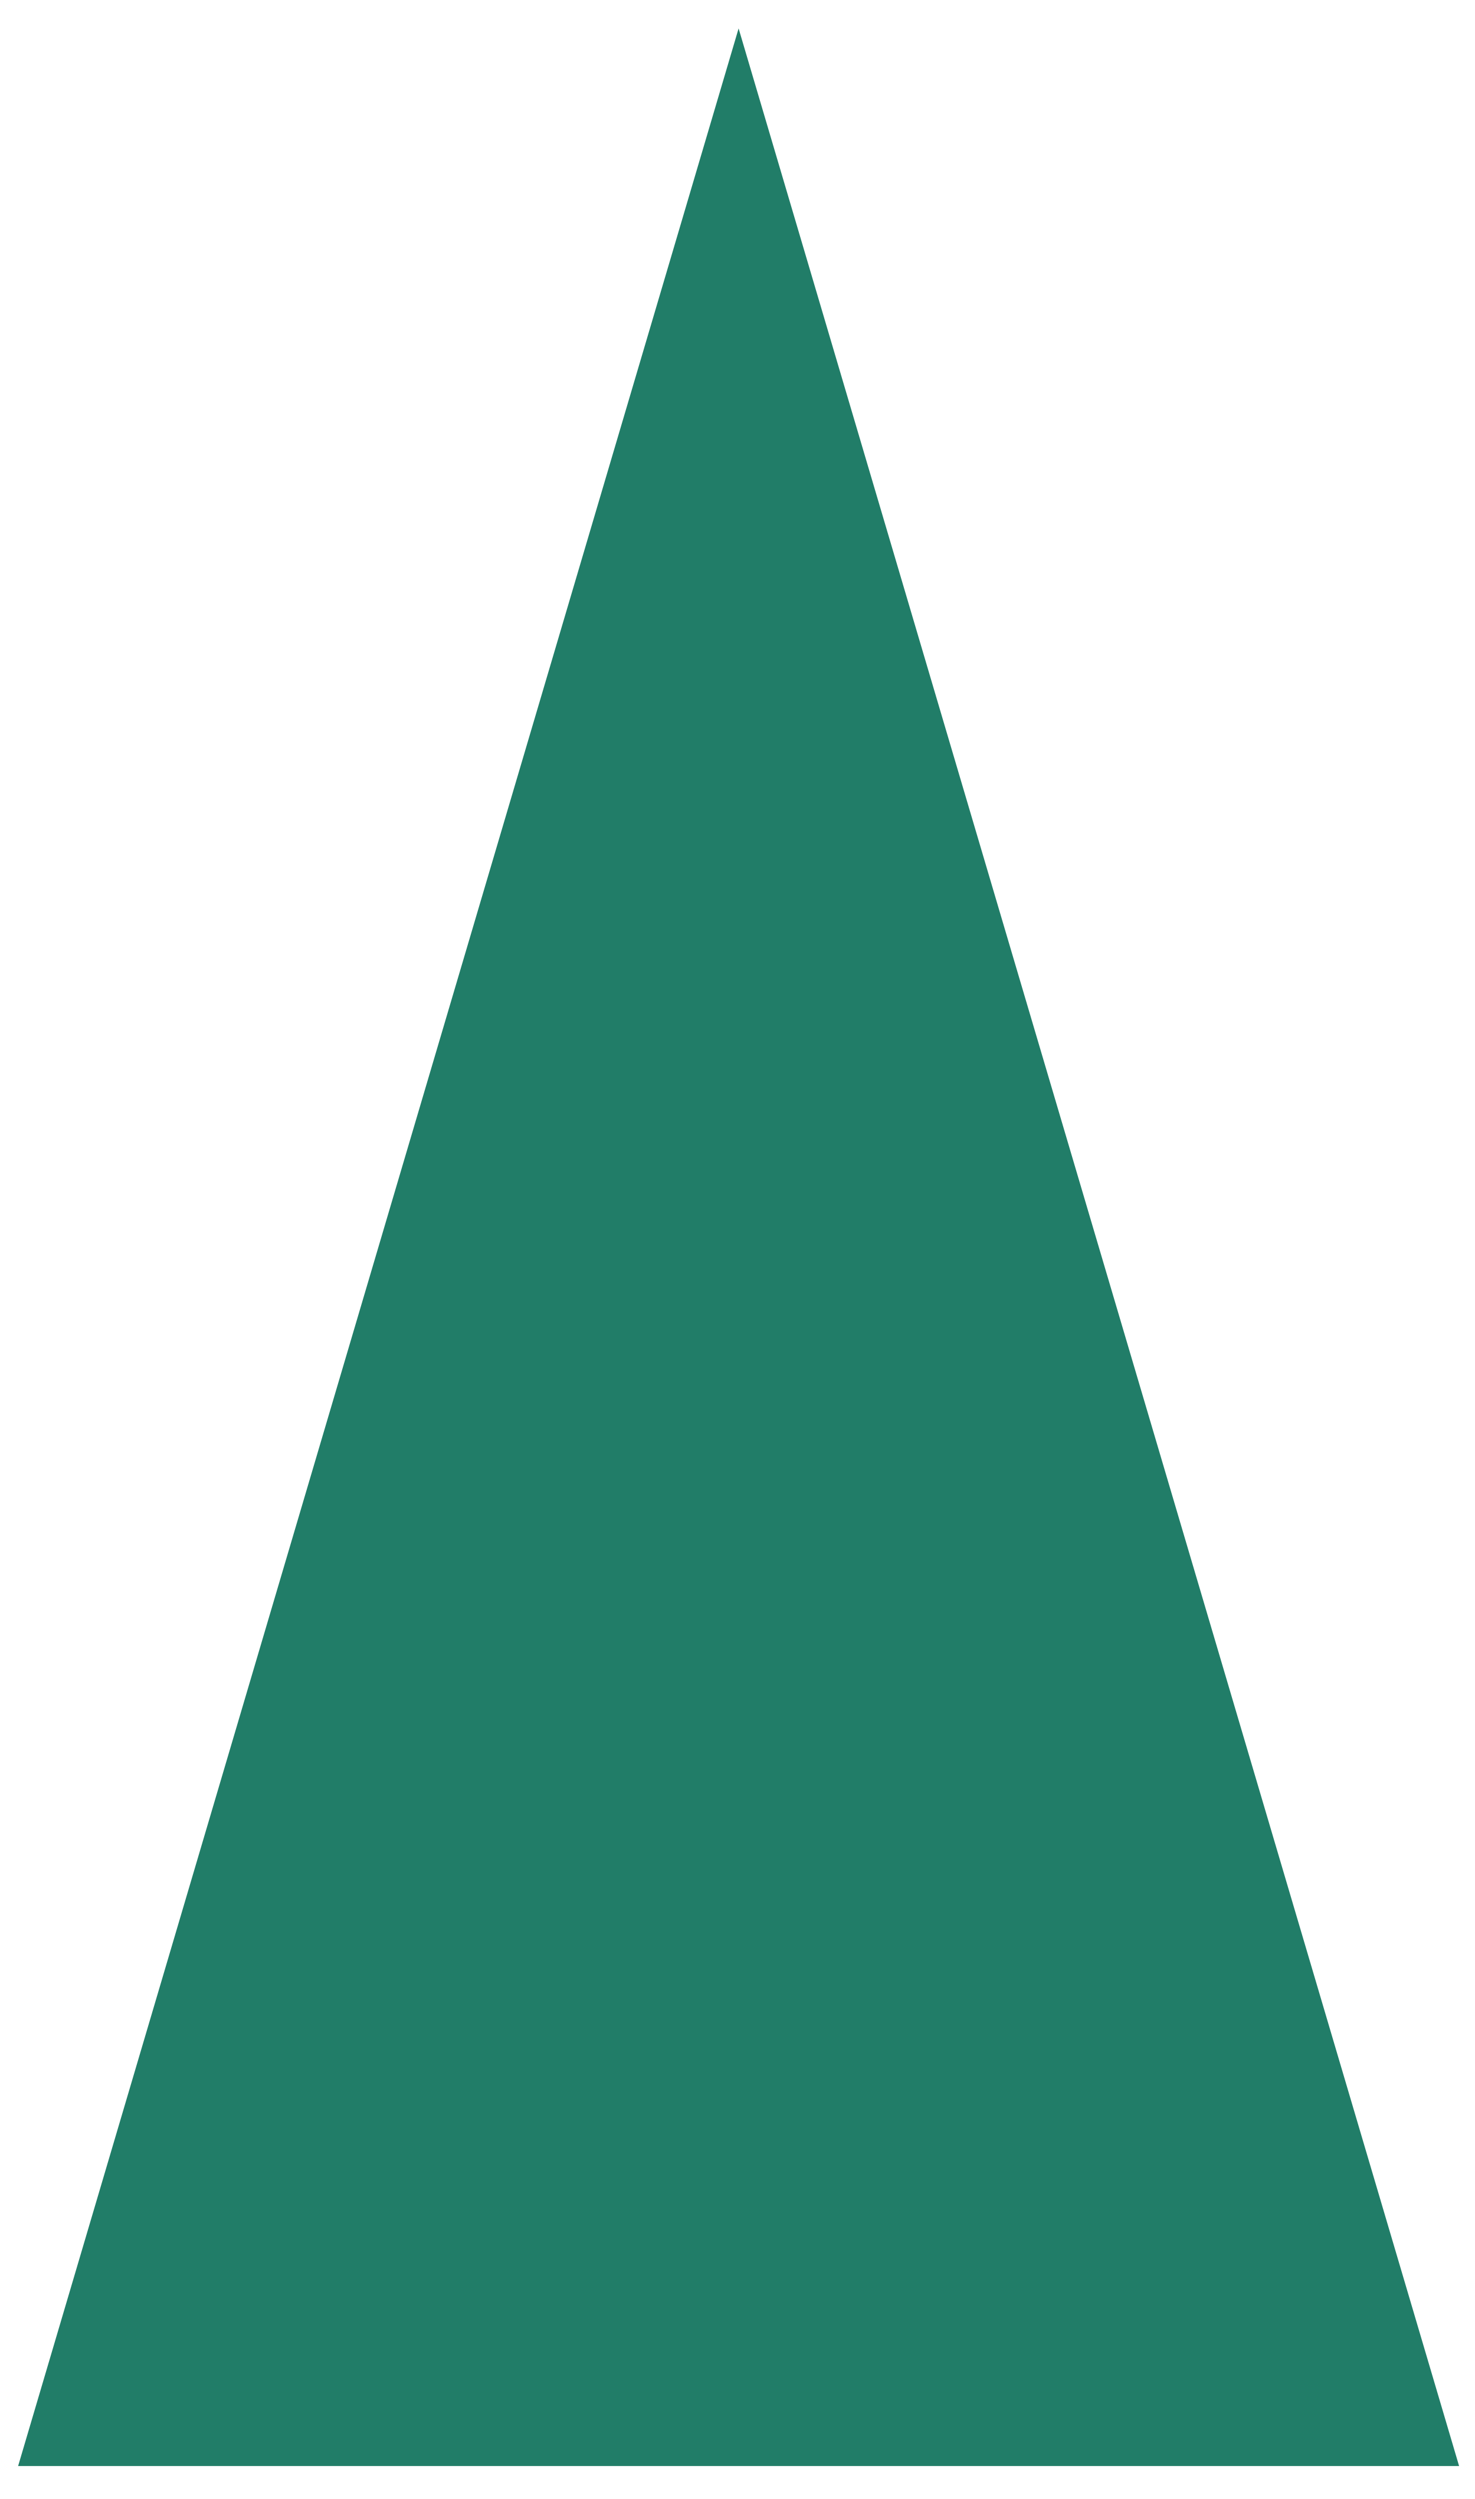 <?xml version="1.0" encoding="UTF-8" standalone="no"?><svg width='36' height='61' viewBox='0 0 36 61' fill='none' xmlns='http://www.w3.org/2000/svg'>
<path d='M18.027 0.694L35.612 60.194H0.442L18.027 0.694Z' fill='#217D68'/>
</svg>
